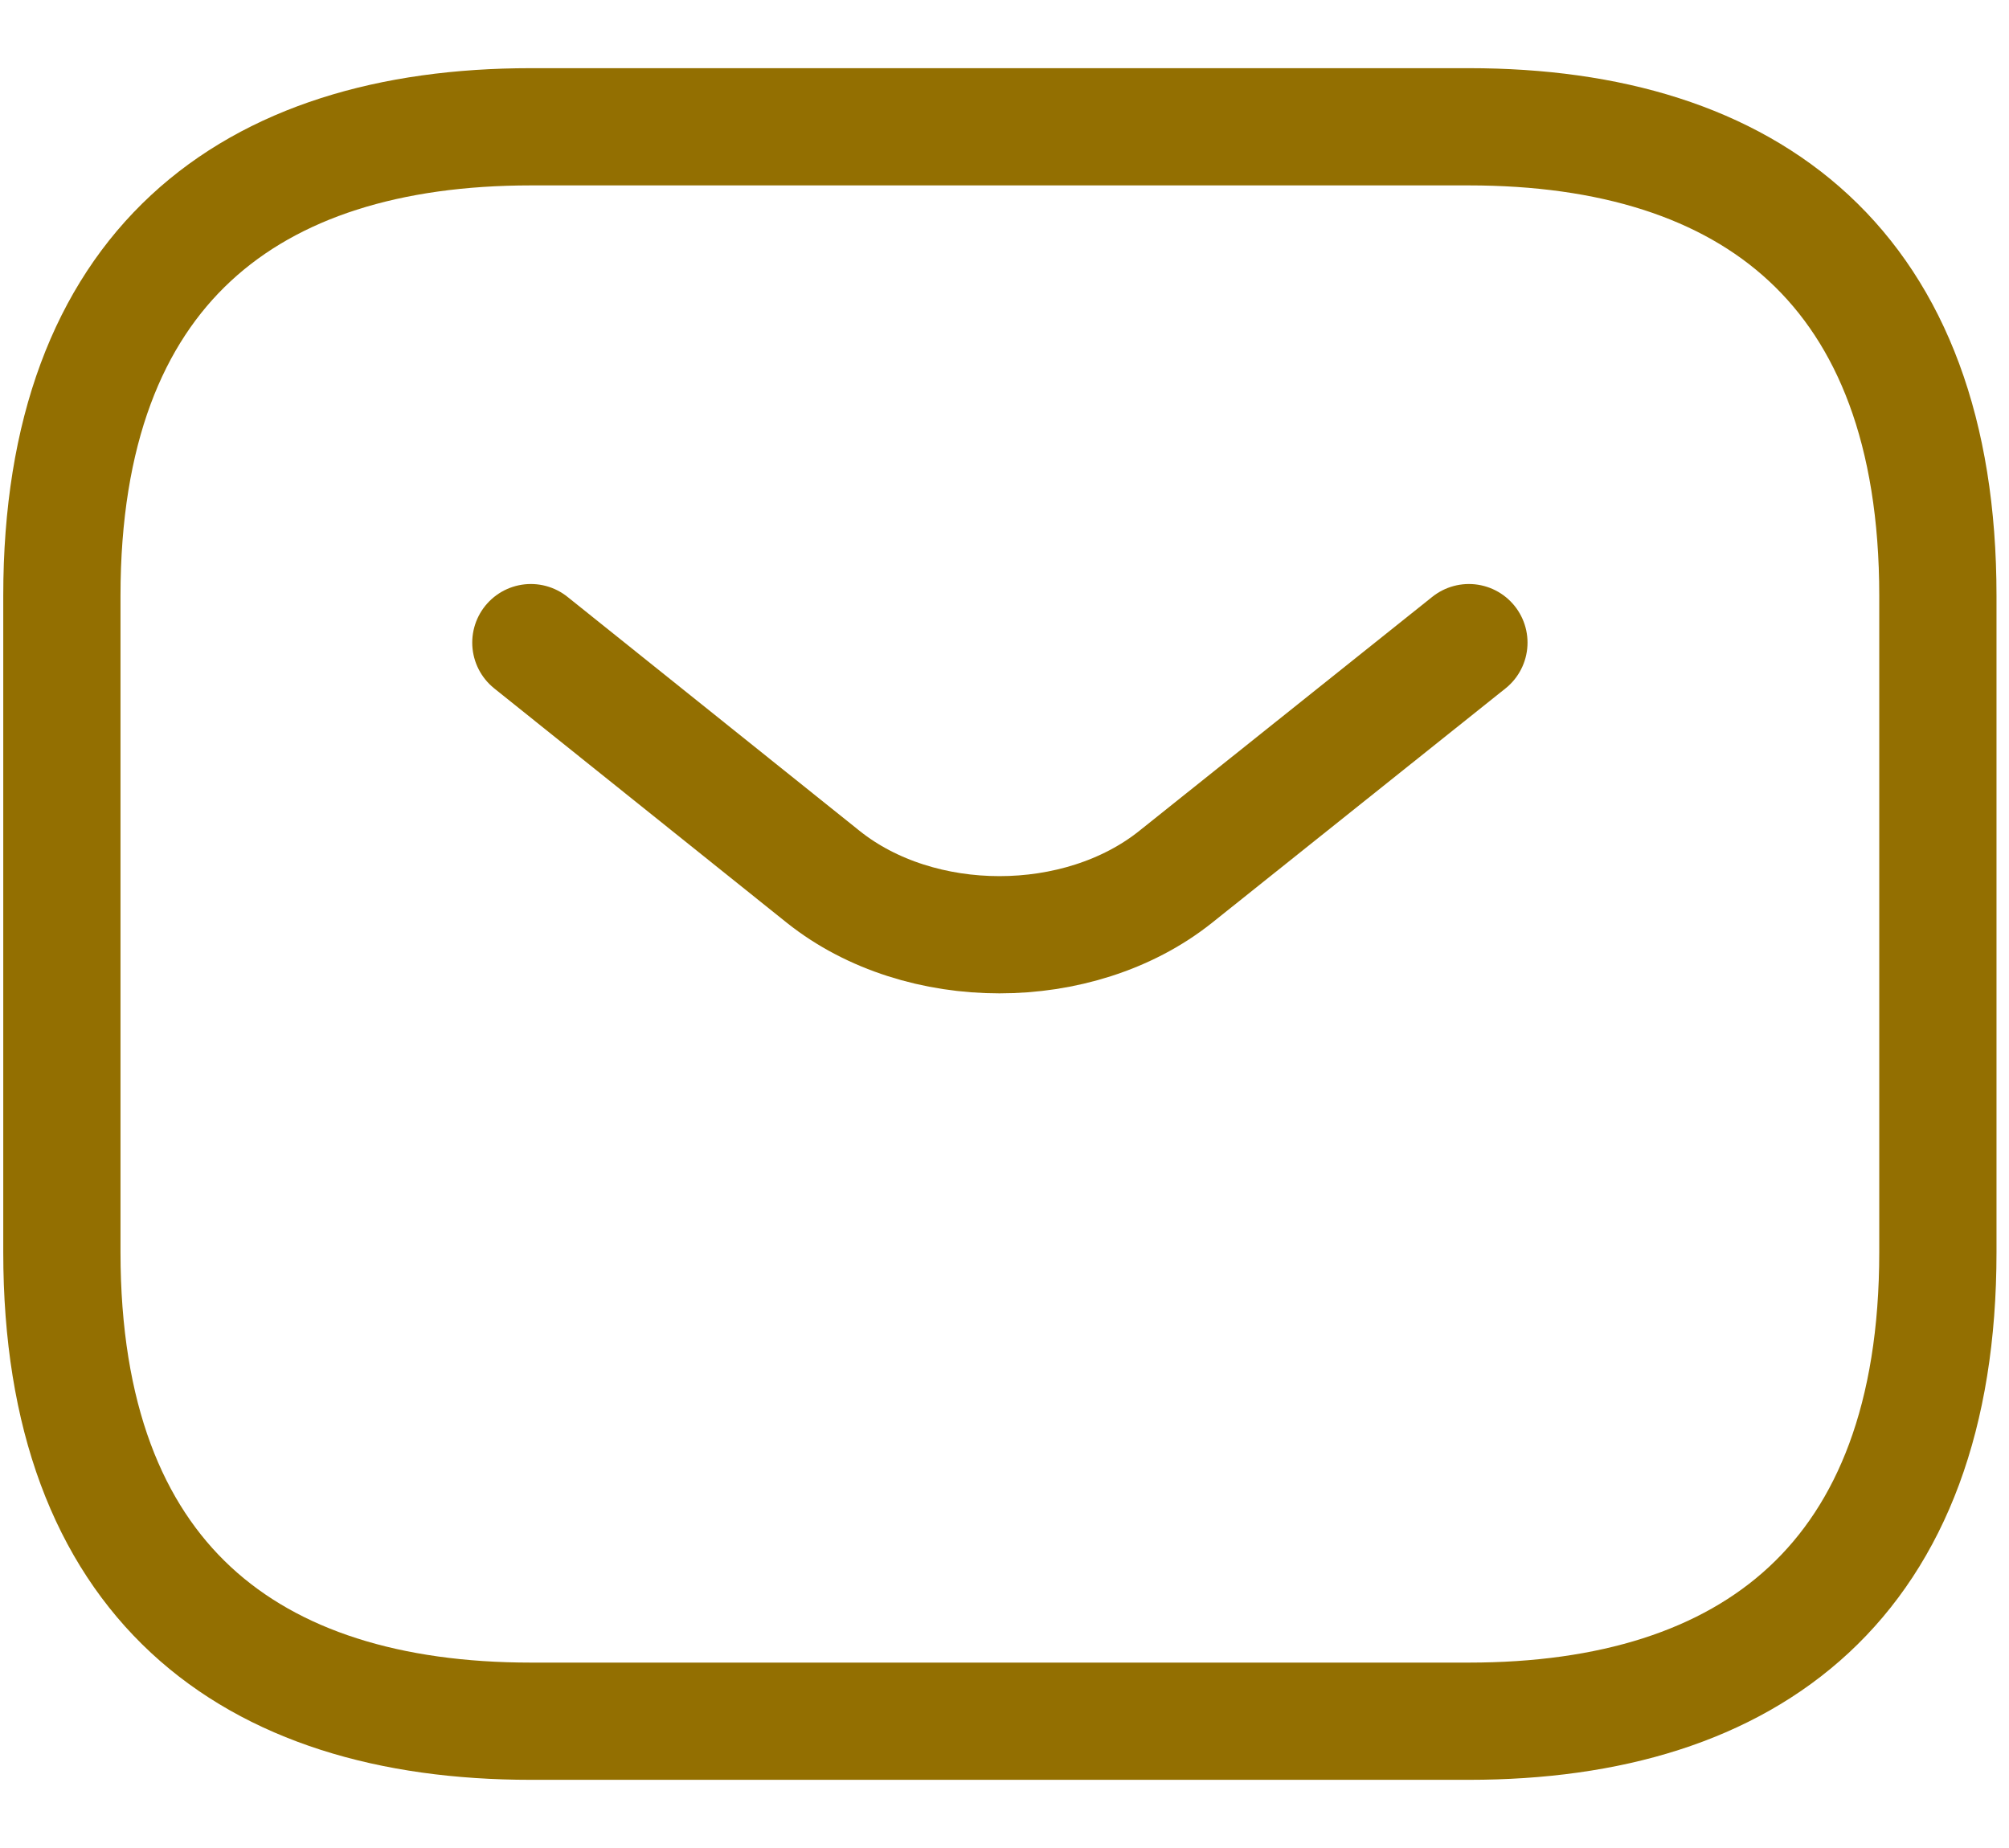 <svg width="25" height="23" viewBox="0 0 25 23" fill="none" xmlns="http://www.w3.org/2000/svg">
<path d="M18.279 21.422H6.606C3.105 21.422 0.77 19.671 0.77 15.585V7.414C0.77 3.329 3.105 1.578 6.606 1.578H18.279C21.781 1.578 24.115 3.329 24.115 7.414V15.585C24.115 19.671 21.781 21.422 18.279 21.422Z" stroke="#936F01" stroke-width="1.459" stroke-miterlimit="10" stroke-linecap="round" stroke-linejoin="round"/>
<path d="M18.279 7.998L14.626 10.916C13.423 11.873 11.451 11.873 10.248 10.916L6.606 7.998" stroke="#936F01" stroke-width="1.459" stroke-miterlimit="10" stroke-linecap="round" stroke-linejoin="round"/>
</svg>
